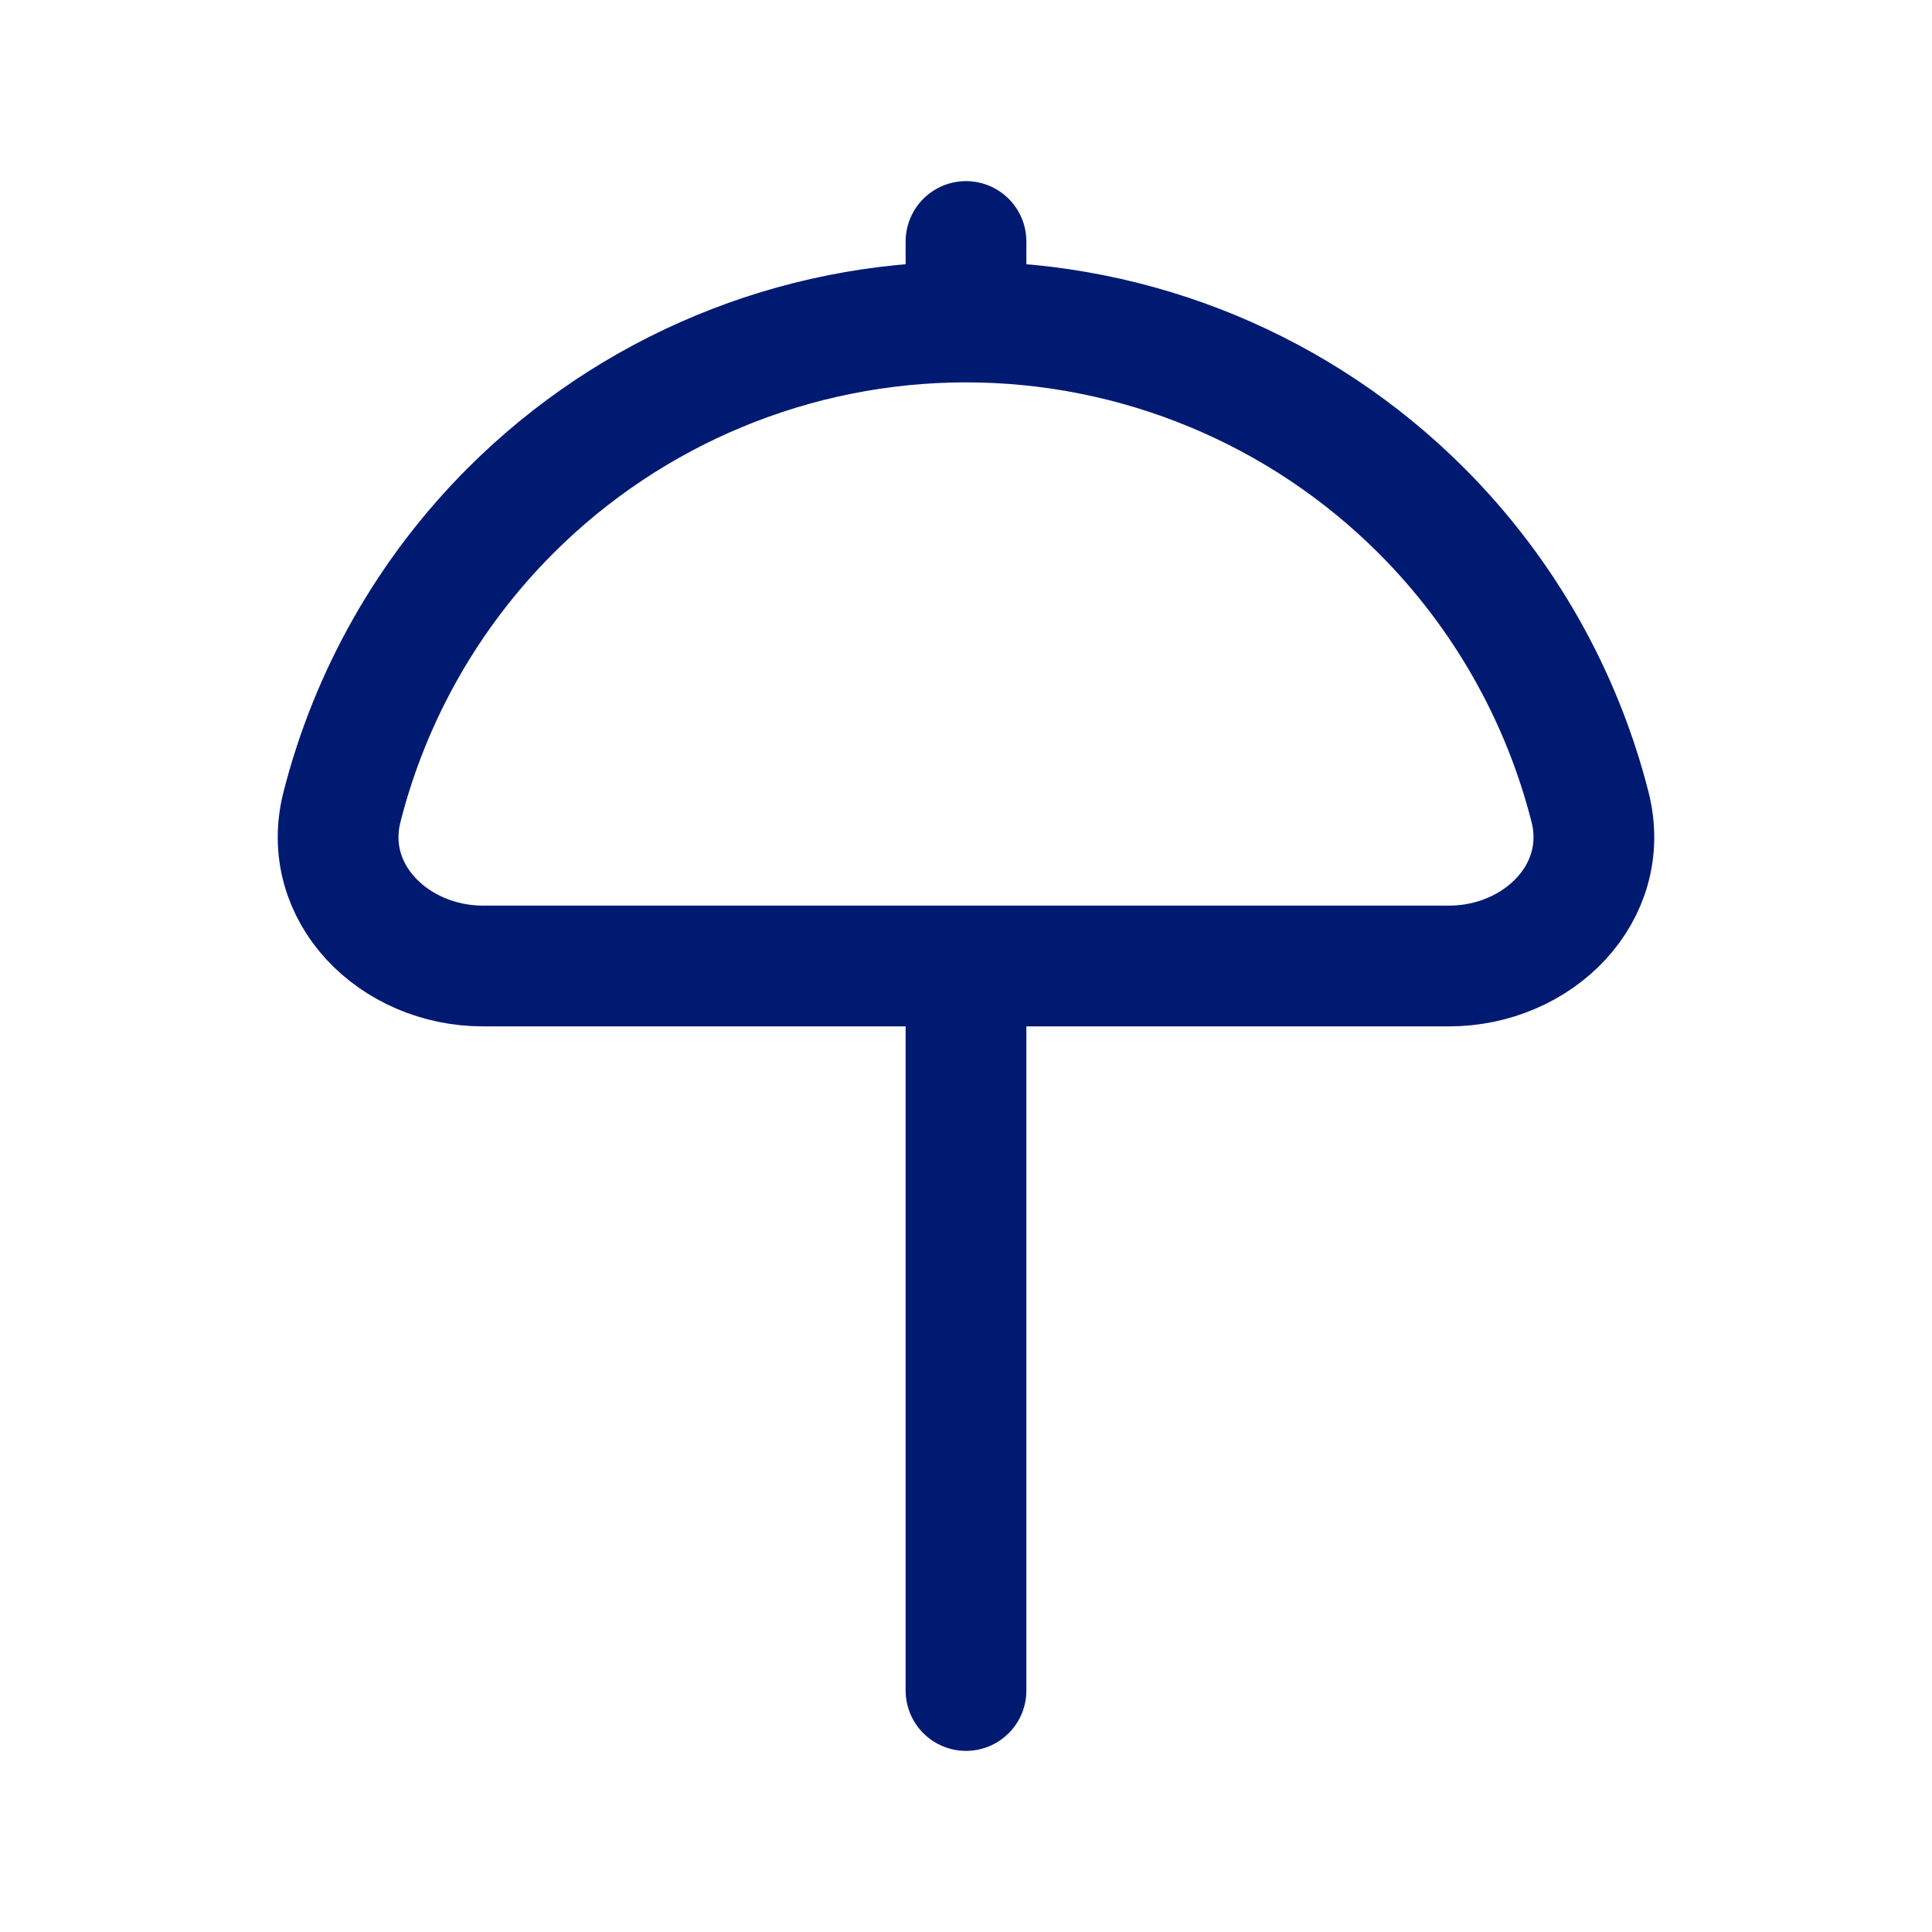 <svg width="24" height="24" viewBox="0 0 24 24" fill="none" xmlns="http://www.w3.org/2000/svg">
<path d="M12 12V21M12 12L6 12C4.895 12 3.975 11.091 4.249 10.021C4.601 8.641 5.319 7.367 6.343 6.343C7.843 4.843 9.878 4 12 4M12 12H18C19.105 12 20.025 11.091 19.751 10.021C19.399 8.641 18.681 7.367 17.657 6.343C16.157 4.843 14.122 4 12 4M12 4L12 3" stroke="#001A72" stroke-width="1.5" stroke-linecap="round" stroke-linejoin="round"/>
</svg>
